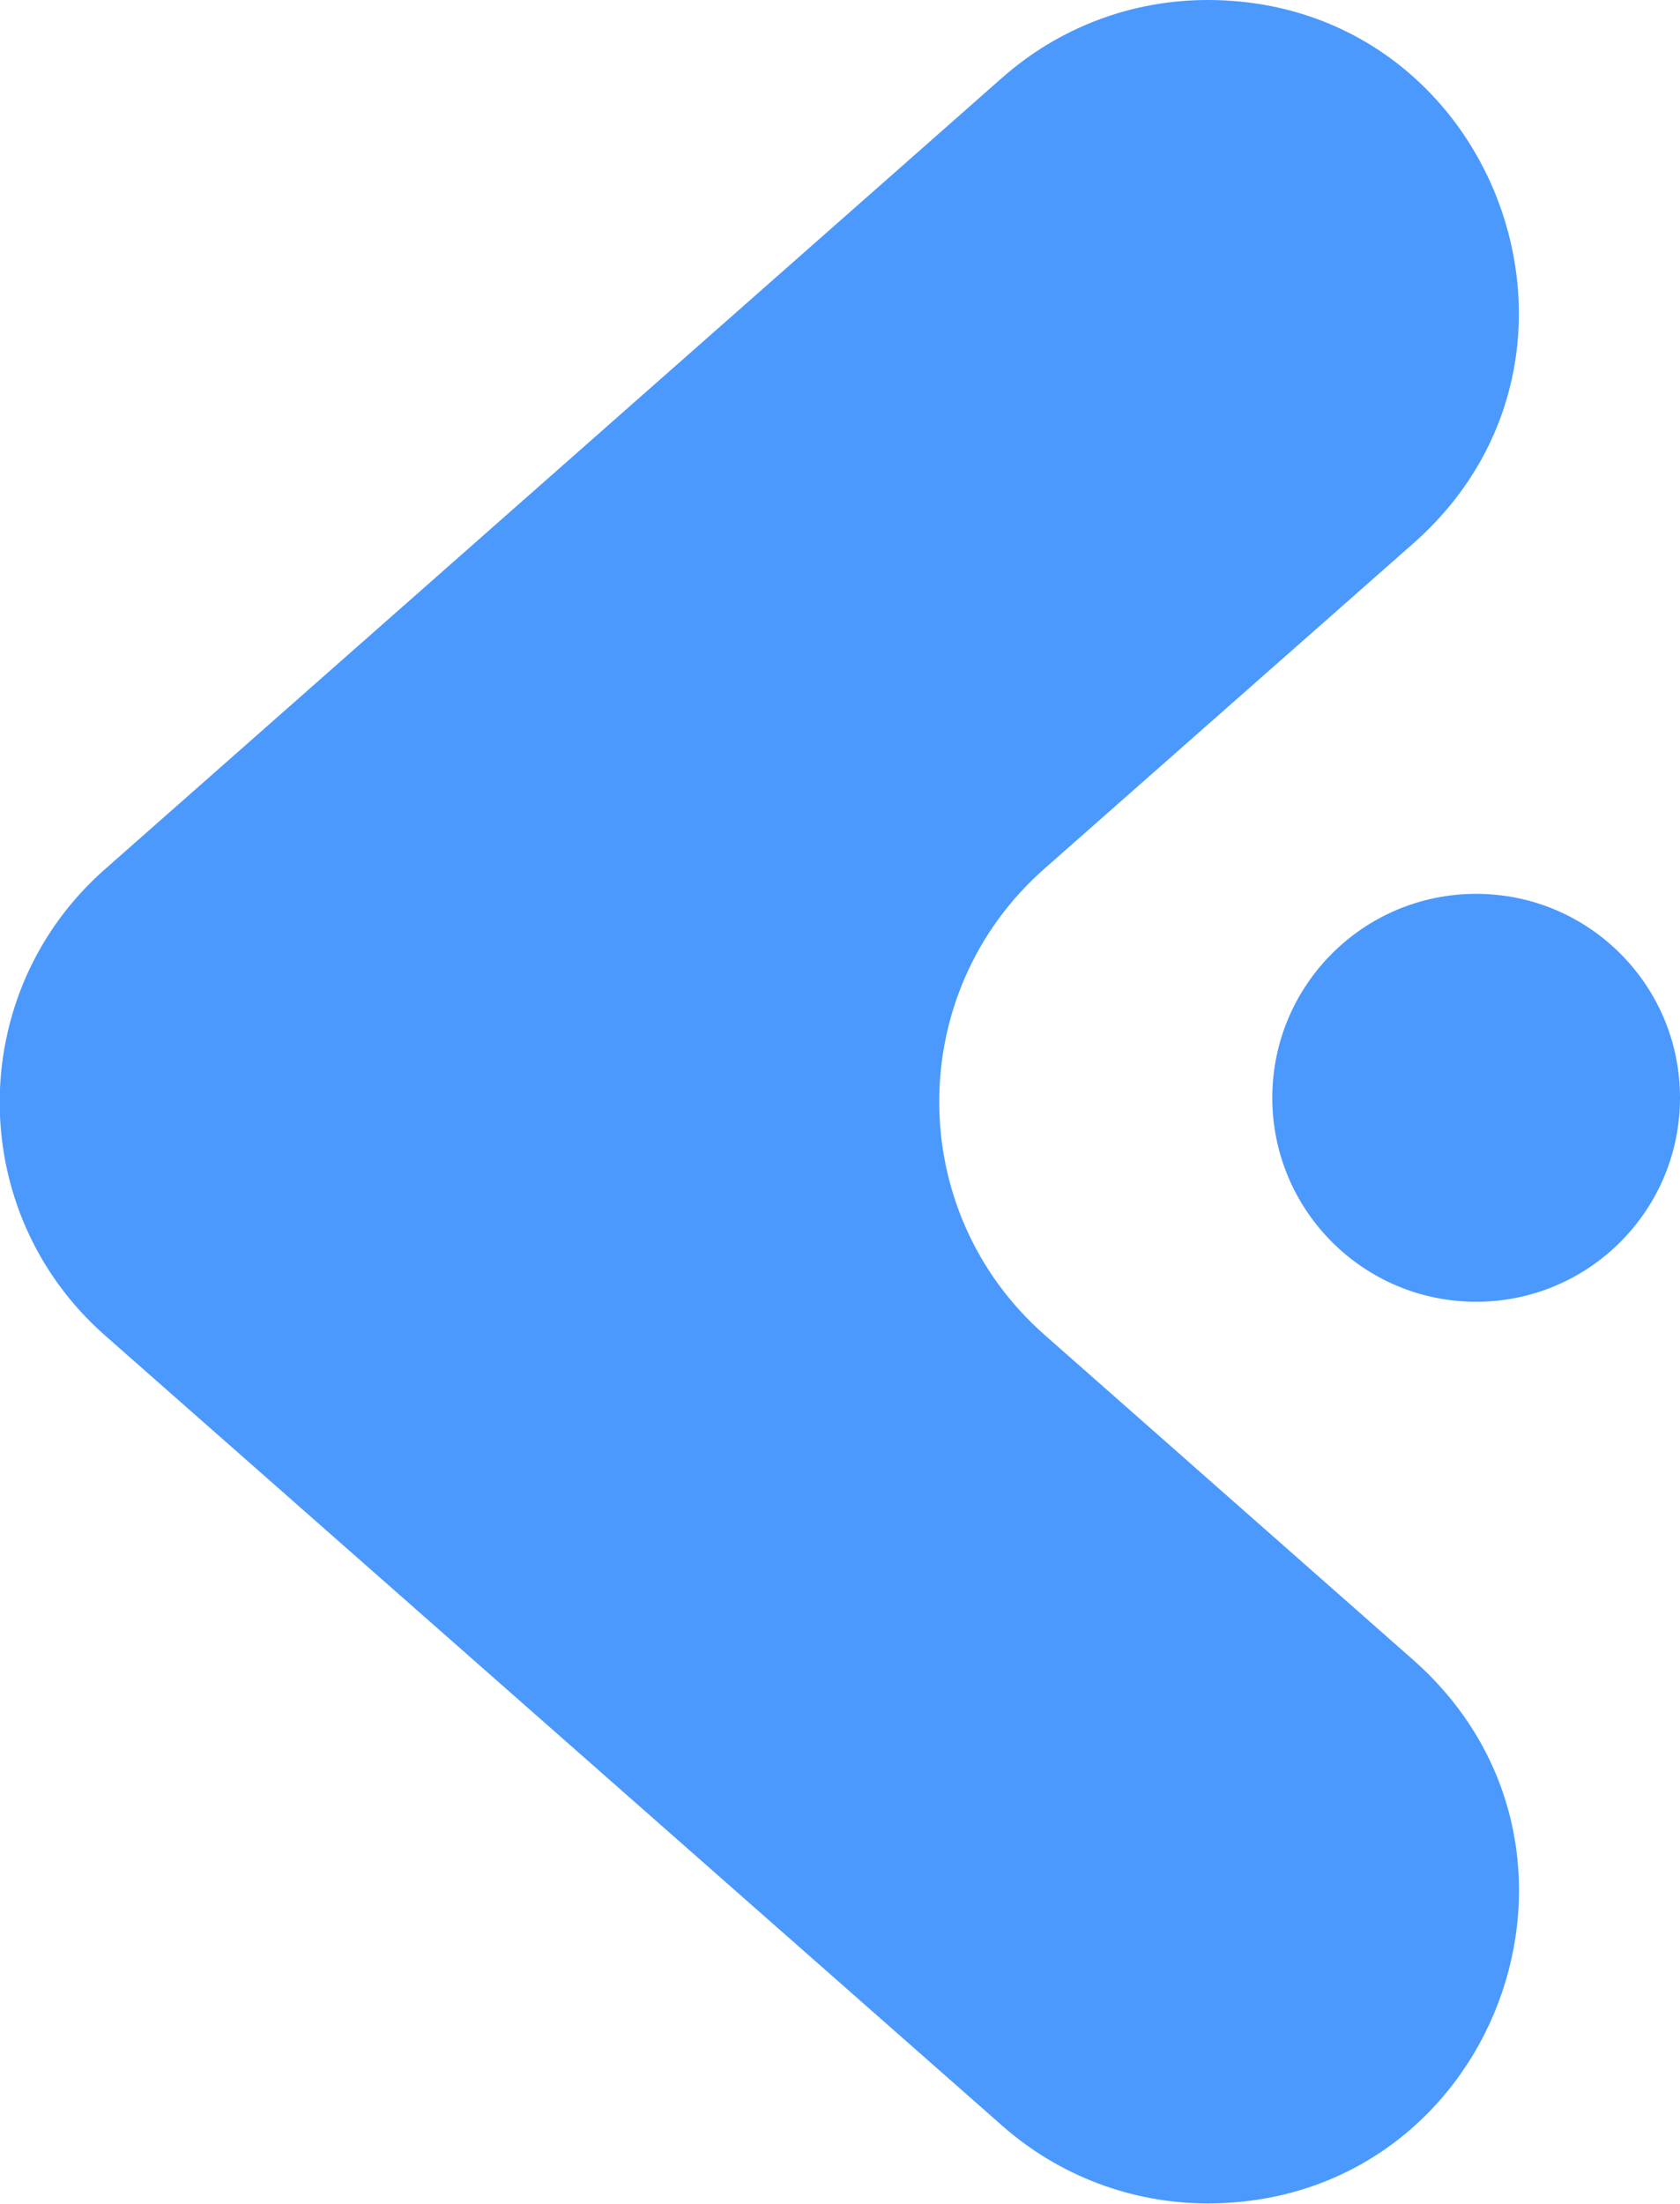 <?xml version="1.0" encoding="utf-8"?>
<!-- Generator: Adobe Illustrator 23.0.0, SVG Export Plug-In . SVG Version: 6.00 Build 0)  -->
<svg version="1.1" id="Capa_1" xmlns="http://www.w3.org/2000/svg" xmlns:xlink="http://www.w3.org/1999/xlink" x="0px" y="0px"
	 viewBox="0 0 28.02 36.74" style="enable-background:new 0 0 28.02 36.74;" xml:space="preserve">
<style type="text/css">
	.st0{fill:#4B99FD;}
</style>
<g>
	<g>
		<g>
			<g>
				<path class="st0" d="M20.14,0L20.14,0c4.77,0,7.01,5.91,3.43,9.06l-6.15,5.42c-2.34,2.06-2.34,5.71,0,7.77l6.15,5.42
					c3.58,3.16,1.35,9.06-3.43,9.06l0,0c-1.26,0-2.48-0.46-3.43-1.3L1.75,22.26c-2.34-2.06-2.34-5.71,0-7.77L16.71,1.3
					C17.66,0.46,18.87,0,20.14,0z"/>
			</g>
		</g>
		<circle class="st0" cx="24.62" cy="18.3" r="3.4"/>
	</g>
</g>
</svg>
